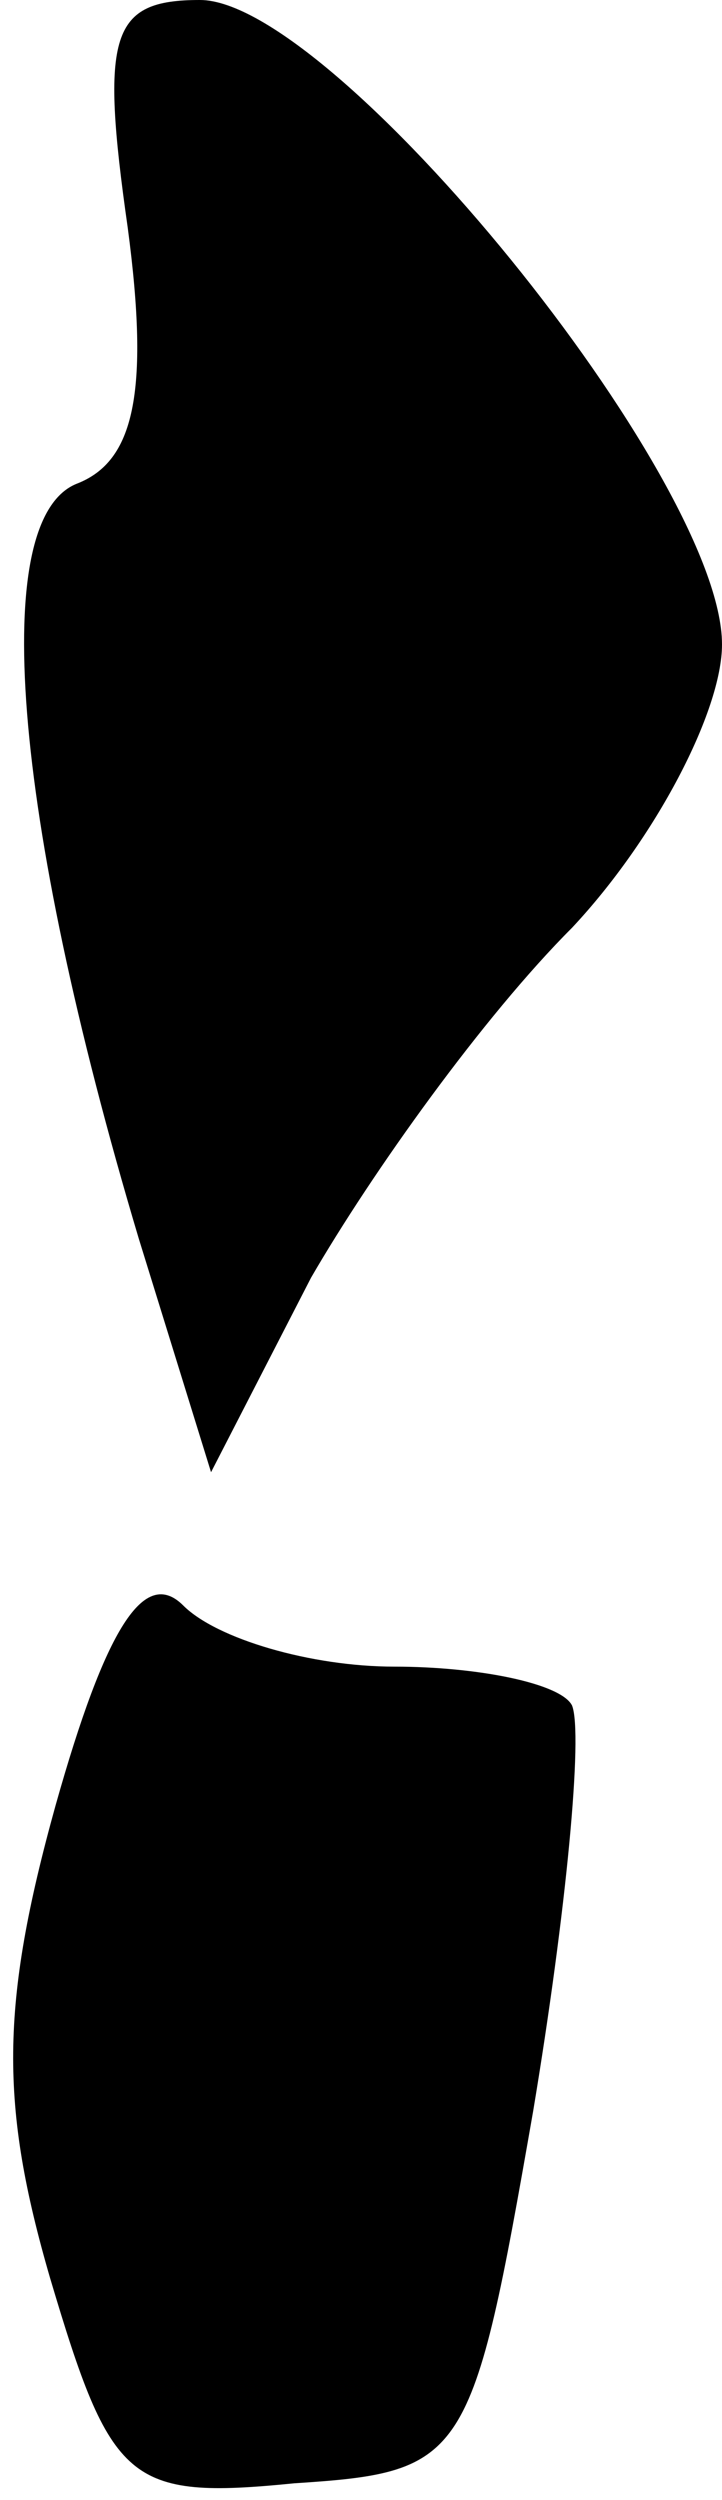 <?xml version="1.0" standalone="no"?>
<!DOCTYPE svg PUBLIC "-//W3C//DTD SVG 20010904//EN"
 "http://www.w3.org/TR/2001/REC-SVG-20010904/DTD/svg10.dtd">
<svg version="1.0" xmlns="http://www.w3.org/2000/svg"
 width="13pt" height="45pt" viewBox="0 0 13 45"
 preserveAspectRatio="xMidYMid meet">
<g transform="translate(0,45) scale(0.1,-0.1)"
fill="#000000" stroke="none">
<path fill="#000000" stroke="none" d="M23 409 c4 -30 1 -42 -9 -46 -16 -6
-12 -59 11 -136 l13 -42 18 35 c11 19 31 47 47 63 15 16 27 39 27 51 0 30 -70
116 -94 116 -16 0 -18 -6 -13 -41z"/>
<path fill="#000000" stroke="none" d="M10 125 c-10 -36 -10 -54 -1 -85 11
-37 14 -40 44 -37 31 2 32 4 43 67 6 36 9 68 7 73 -2 4 -17 7 -32 7 -15 0 -32
5 -38 11 -7 7 -14 -4 -23 -36z"/>
</g>
</svg>
